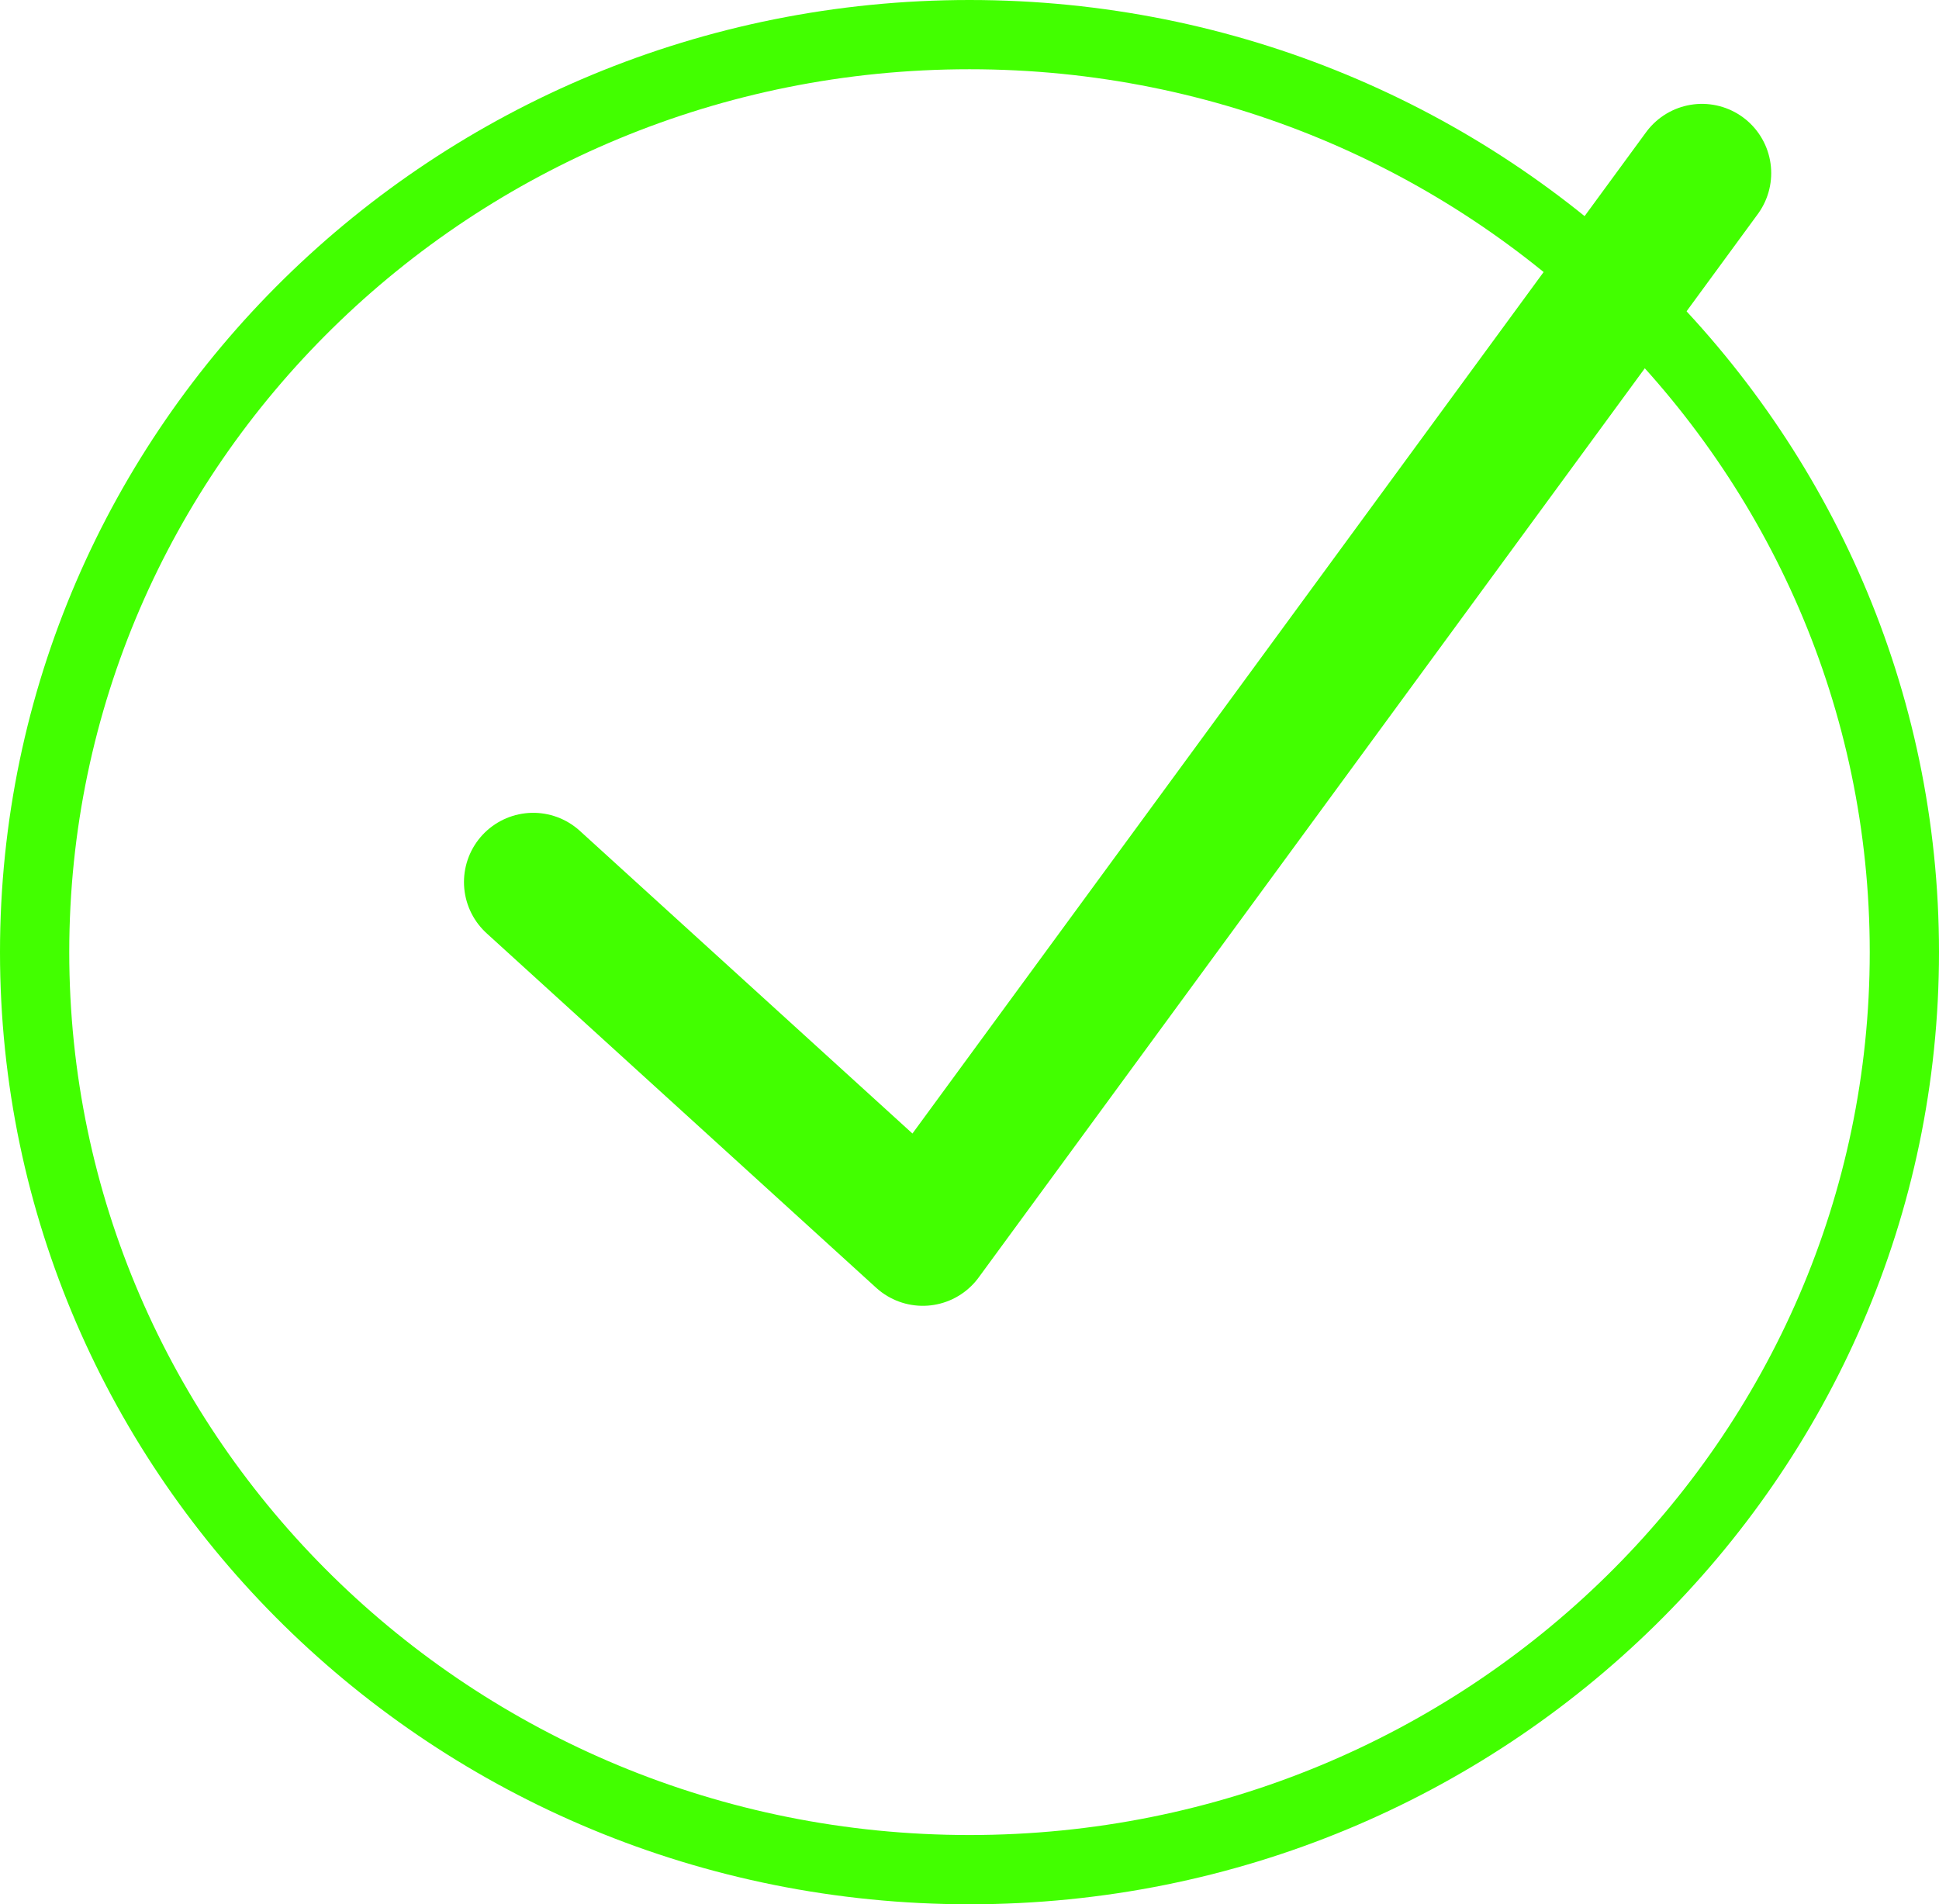 <svg width="56" height="55" viewBox="0 0 56 55" fill="none" xmlns="http://www.w3.org/2000/svg">
<path d="M49.154 5L26.651 35.715L15.4 25.476" stroke="#42FF00" stroke-width="4" stroke-linecap="round" stroke-linejoin="round"/>
<path d="M55 27.5C55 42.119 42.929 54 28 54C13.071 54 1 42.119 1 27.5C1 12.881 13.071 1 28 1C42.929 1 55 12.881 55 27.5Z" stroke="#42FF00" stroke-width="2"/>
</svg>
